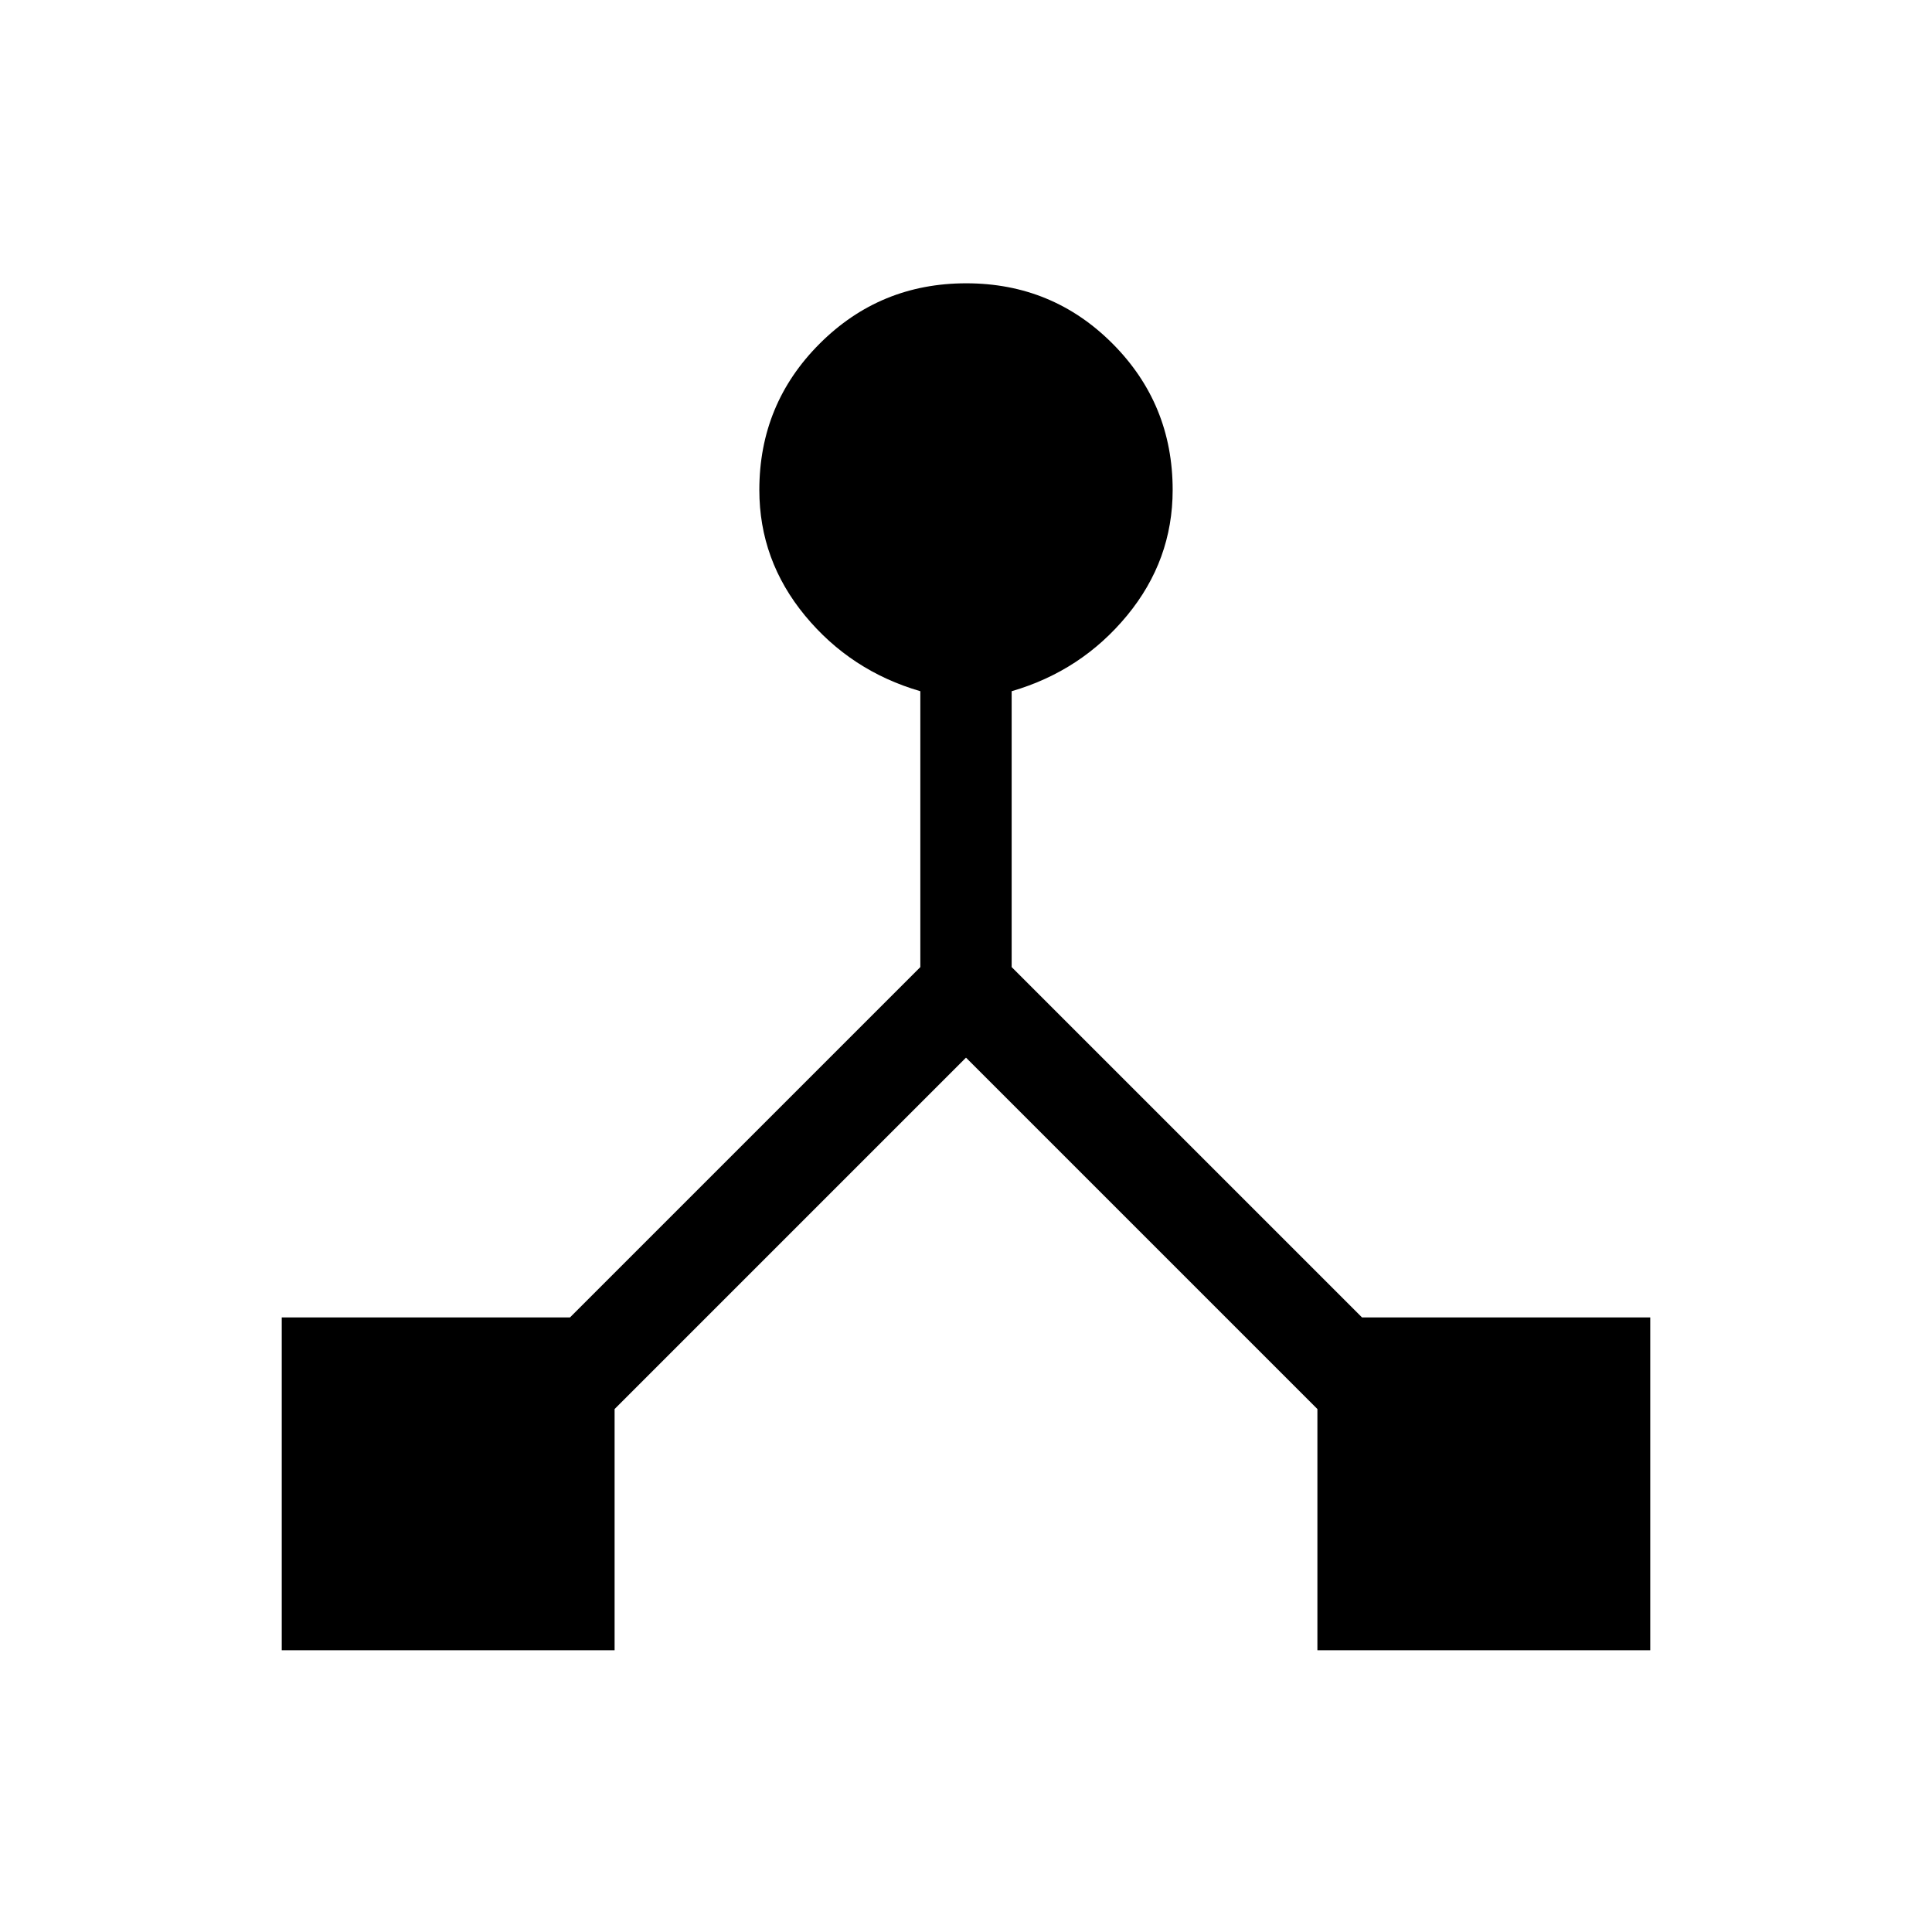 <svg xmlns="http://www.w3.org/2000/svg" height="48" viewBox="0 -960 960 960" width="48"><path d="M140-140v-165.39h143.23l174.08-174.07v-137.08q-34.62-10.07-57.31-37.57-22.69-27.5-22.69-62.43 0-42.75 30-72.72t72.81-29.97q42.8 0 72.69 29.97 29.88 29.97 29.88 72.72 0 34.93-22.69 62.43t-57.31 37.57v137.08l174.08 174.07H820V-140H654.61v-119.85L480-434.46 305.39-259.85V-140H140Z"/></svg>